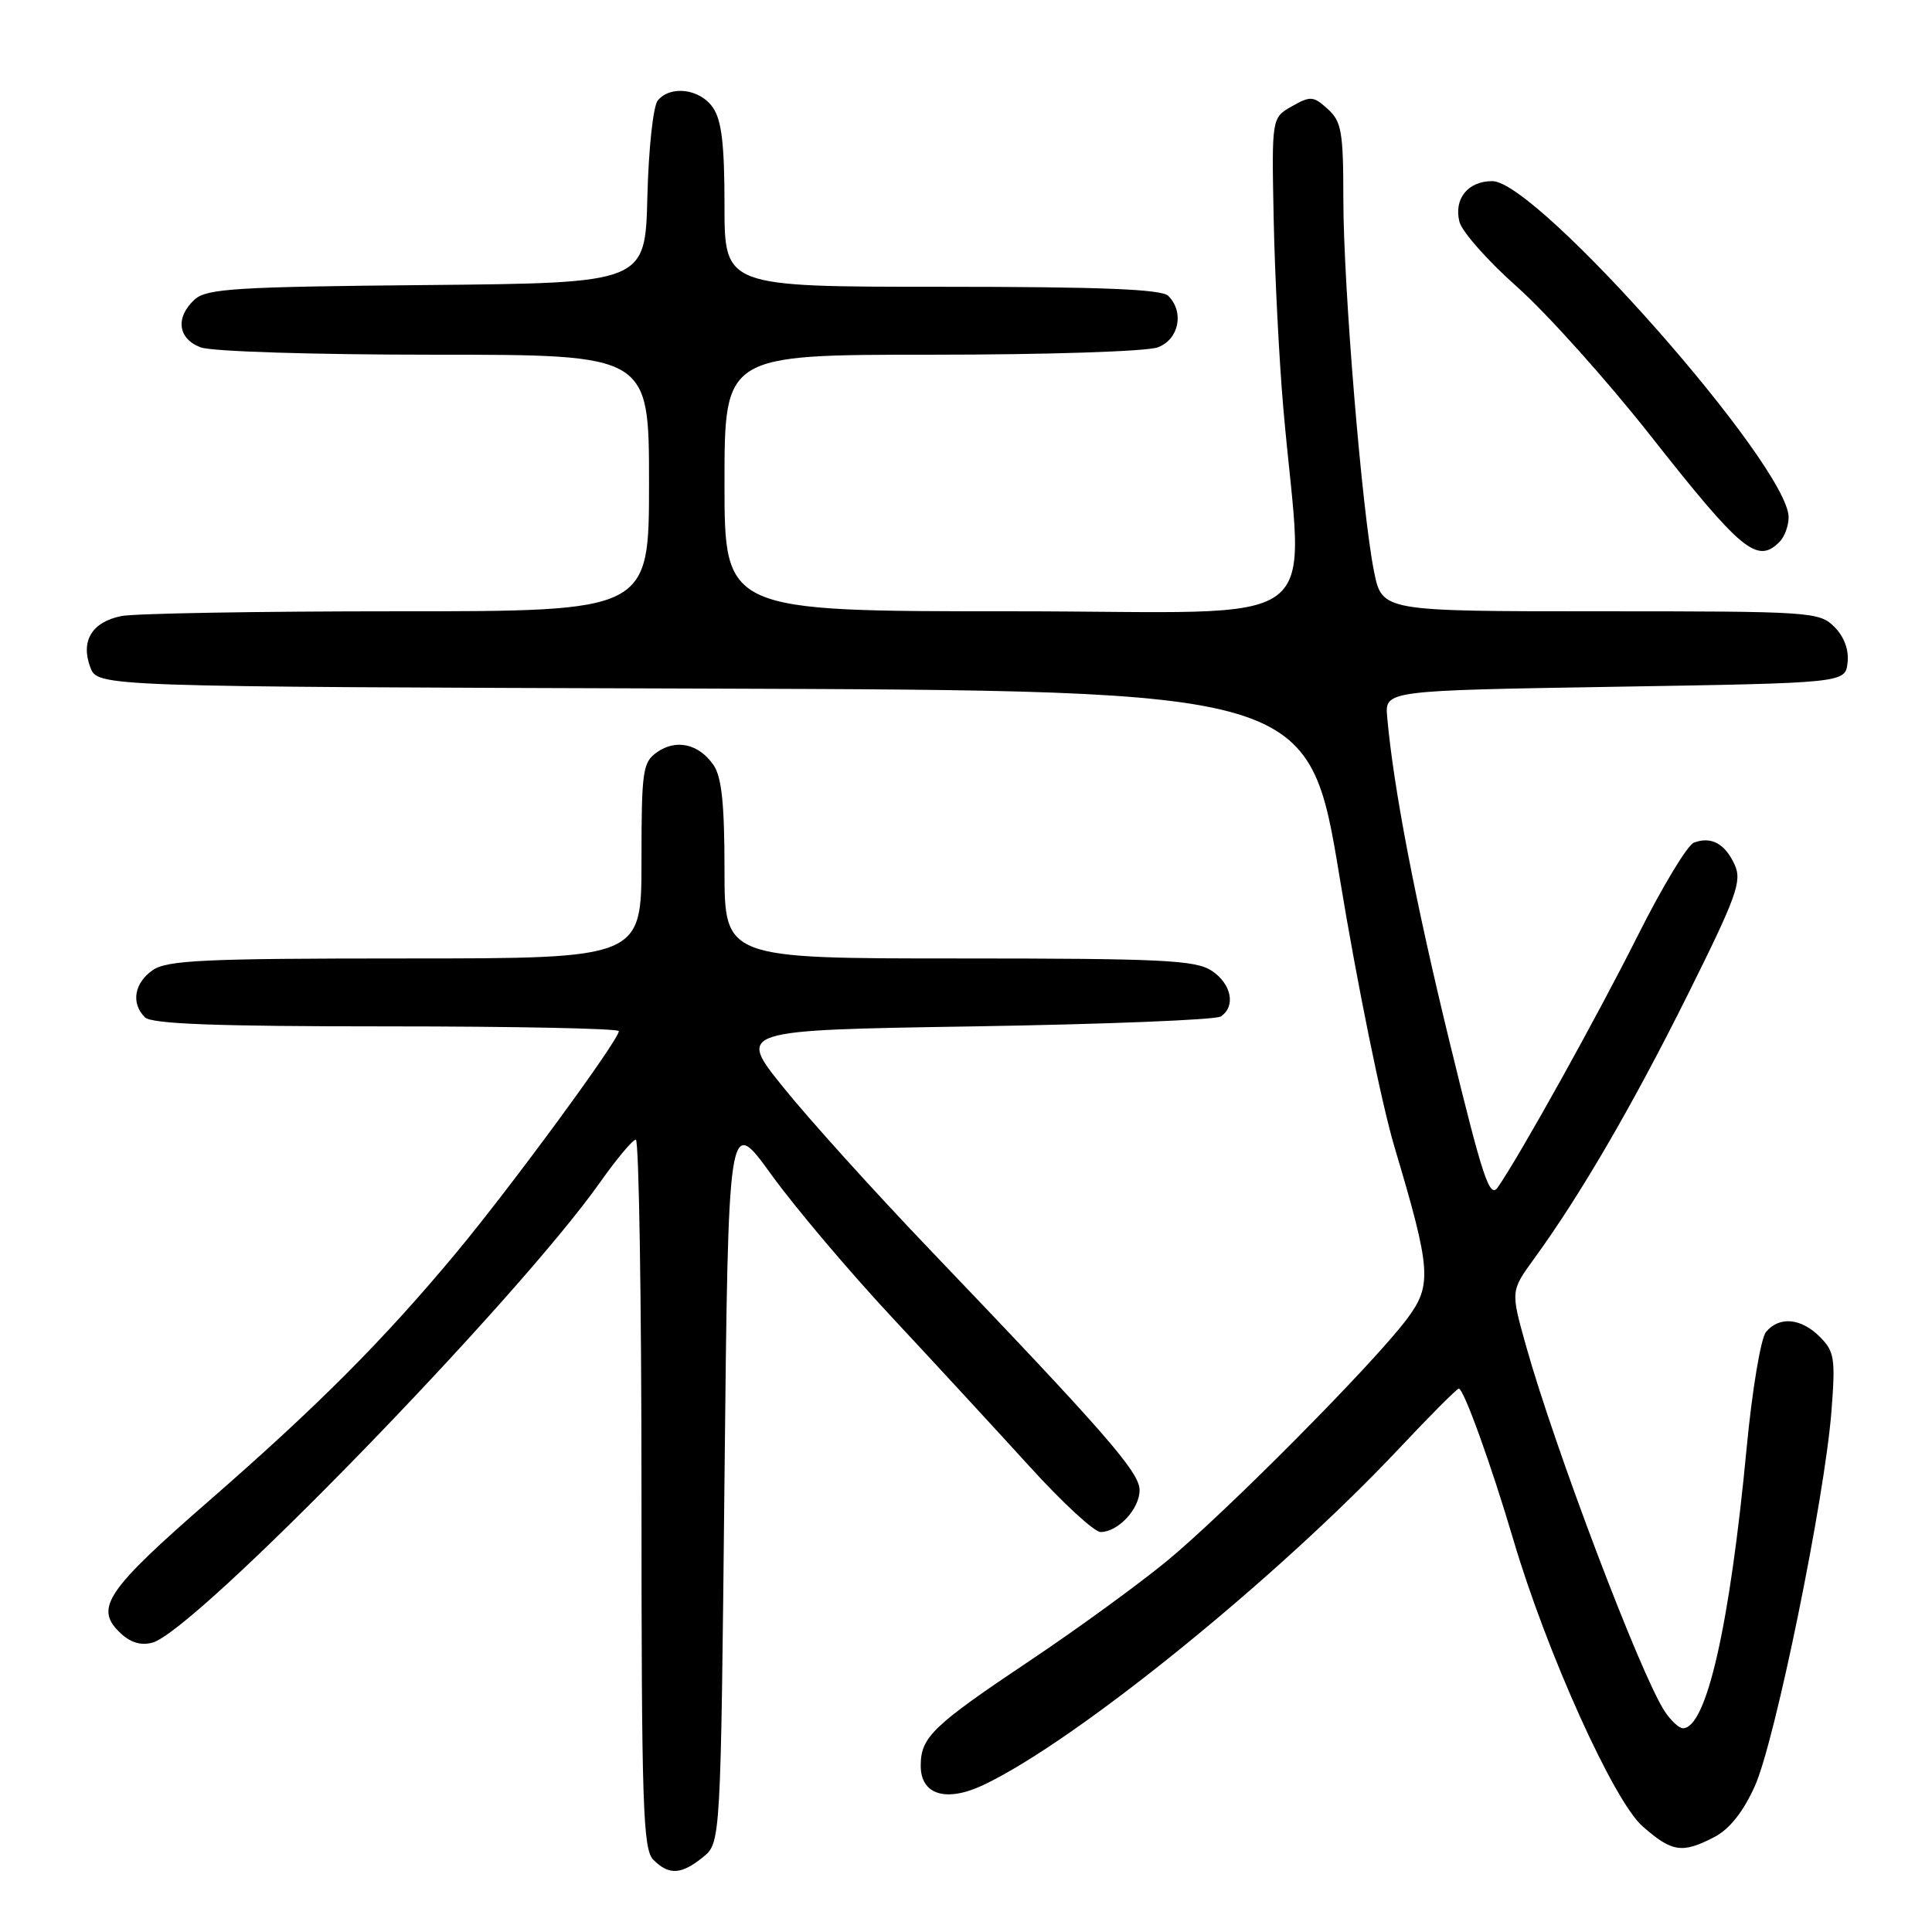 <?xml version="1.0" encoding="UTF-8" standalone="no"?>
<!DOCTYPE svg PUBLIC "-//W3C//DTD SVG 1.1//EN" "http://www.w3.org/Graphics/SVG/1.1/DTD/svg11.dtd" >
<svg xmlns="http://www.w3.org/2000/svg" xmlns:xlink="http://www.w3.org/1999/xlink" version="1.1" viewBox="0 0 256 256">
 <g >
 <path fill="currentColor"
d=" M 93.14 246.09 C 95.50 244.18 95.50 244.18 96.00 195.96 C 96.50 147.75 96.50 147.75 102.19 155.62 C 105.32 159.96 112.52 168.47 118.19 174.55 C 123.86 180.63 132.06 189.52 136.41 194.30 C 140.76 199.09 145.00 203.00 145.83 203.00 C 148.16 203.00 151.00 199.94 151.00 197.45 C 151.00 195.08 146.59 190.02 123.19 165.56 C 115.86 157.90 107.12 148.22 103.78 144.06 C 97.69 136.50 97.69 136.50 129.10 136.00 C 146.37 135.72 161.06 135.14 161.75 134.69 C 163.79 133.37 163.18 130.35 160.54 128.62 C 158.40 127.22 153.92 127.00 127.04 127.00 C 96.00 127.00 96.00 127.00 96.00 115.22 C 96.00 106.48 95.62 102.90 94.53 101.35 C 92.58 98.56 89.60 97.89 87.06 99.67 C 85.16 101.00 85.00 102.11 85.00 114.06 C 85.00 127.00 85.00 127.00 53.72 127.00 C 27.03 127.00 22.12 127.23 20.22 128.56 C 17.78 130.27 17.34 132.94 19.20 134.80 C 20.08 135.68 28.58 136.00 51.20 136.00 C 68.14 136.00 82.00 136.28 82.00 136.63 C 82.00 137.81 67.77 157.20 60.43 166.02 C 50.82 177.57 42.09 186.32 27.69 198.87 C 14.25 210.58 12.57 213.01 15.73 216.17 C 17.17 217.61 18.55 218.08 20.16 217.67 C 25.73 216.28 68.34 172.47 79.50 156.68 C 81.70 153.56 83.84 151.01 84.25 151.01 C 84.66 151.00 85.00 172.12 85.00 197.93 C 85.00 239.26 85.19 245.04 86.57 246.43 C 88.64 248.50 90.27 248.41 93.14 246.09 Z  M 227.14 243.43 C 229.15 242.39 230.97 240.11 232.52 236.68 C 235.20 230.78 241.79 198.50 242.68 186.96 C 243.22 180.00 243.07 179.07 241.14 177.14 C 238.64 174.64 235.76 174.38 234.00 176.50 C 233.32 177.32 232.17 184.19 231.45 191.76 C 229.22 215.34 226.12 229.00 223.00 229.00 C 222.47 229.00 221.38 227.98 220.57 226.74 C 217.37 221.87 205.99 191.85 202.19 178.28 C 200.17 171.06 200.17 171.06 203.28 166.78 C 209.42 158.34 216.34 146.44 223.60 131.87 C 230.12 118.77 230.85 116.76 229.85 114.58 C 228.58 111.78 226.73 110.78 224.44 111.66 C 223.59 111.99 220.25 117.52 217.02 123.96 C 211.62 134.73 201.48 152.97 198.47 157.32 C 197.39 158.88 196.49 156.16 192.14 138.32 C 187.52 119.40 184.63 104.34 183.81 95.00 C 183.50 91.50 183.50 91.50 214.00 91.00 C 244.50 90.50 244.50 90.50 244.81 87.81 C 245.01 86.11 244.36 84.36 243.06 83.06 C 241.07 81.07 239.95 81.00 212.07 81.00 C 183.14 81.00 183.14 81.00 182.07 75.75 C 180.48 67.92 178.00 37.89 178.00 26.39 C 178.00 17.47 177.76 16.09 175.93 14.44 C 174.03 12.72 173.64 12.69 171.18 14.09 C 168.50 15.61 168.50 15.61 168.77 29.06 C 168.92 36.45 169.49 47.67 170.04 54.00 C 172.66 84.37 177.13 81.00 134.15 81.00 C 96.00 81.00 96.00 81.00 96.00 64.00 C 96.00 47.00 96.00 47.00 123.43 47.00 C 138.84 47.00 151.99 46.57 153.43 46.02 C 156.22 44.96 156.95 41.35 154.80 39.20 C 153.92 38.32 145.87 38.00 124.80 38.00 C 96.00 38.00 96.00 38.00 96.00 27.22 C 96.00 19.09 95.62 15.90 94.44 14.22 C 92.72 11.76 88.84 11.28 87.16 13.31 C 86.55 14.04 85.94 19.73 85.78 26.06 C 85.50 37.50 85.50 37.50 56.56 37.77 C 31.39 38.00 27.39 38.24 25.81 39.67 C 23.21 42.03 23.55 44.88 26.57 46.02 C 28.01 46.58 41.51 47.00 57.57 47.00 C 86.00 47.00 86.00 47.00 86.00 64.00 C 86.00 81.00 86.00 81.00 52.62 81.00 C 34.27 81.00 17.83 81.28 16.09 81.63 C 12.18 82.41 10.65 84.94 11.97 88.43 C 12.95 90.99 12.95 90.99 93.20 91.24 C 173.44 91.50 173.44 91.50 177.55 116.50 C 179.81 130.25 183.06 146.22 184.78 152.00 C 189.64 168.29 189.78 170.27 186.45 174.74 C 182.07 180.62 162.24 200.60 154.50 206.94 C 150.65 210.09 142.63 215.92 136.68 219.90 C 123.54 228.69 122.00 230.17 122.00 233.98 C 122.00 237.83 125.38 238.86 130.33 236.51 C 142.55 230.72 169.22 209.12 185.41 191.91 C 189.50 187.56 193.05 184.00 193.30 184.00 C 193.95 184.00 197.58 194.05 200.52 204.00 C 204.93 218.93 213.81 238.63 217.65 242.00 C 221.55 245.42 222.89 245.63 227.14 243.43 Z  M 235.80 71.80 C 236.46 71.14 237.00 69.67 237.00 68.54 C 237.00 61.76 203.70 24.00 197.73 24.00 C 194.51 24.00 192.62 26.34 193.38 29.38 C 193.71 30.70 197.17 34.60 201.06 38.05 C 204.95 41.51 212.87 50.33 218.64 57.65 C 230.80 73.09 232.84 74.76 235.80 71.80 Z "/>
</g>
</svg>